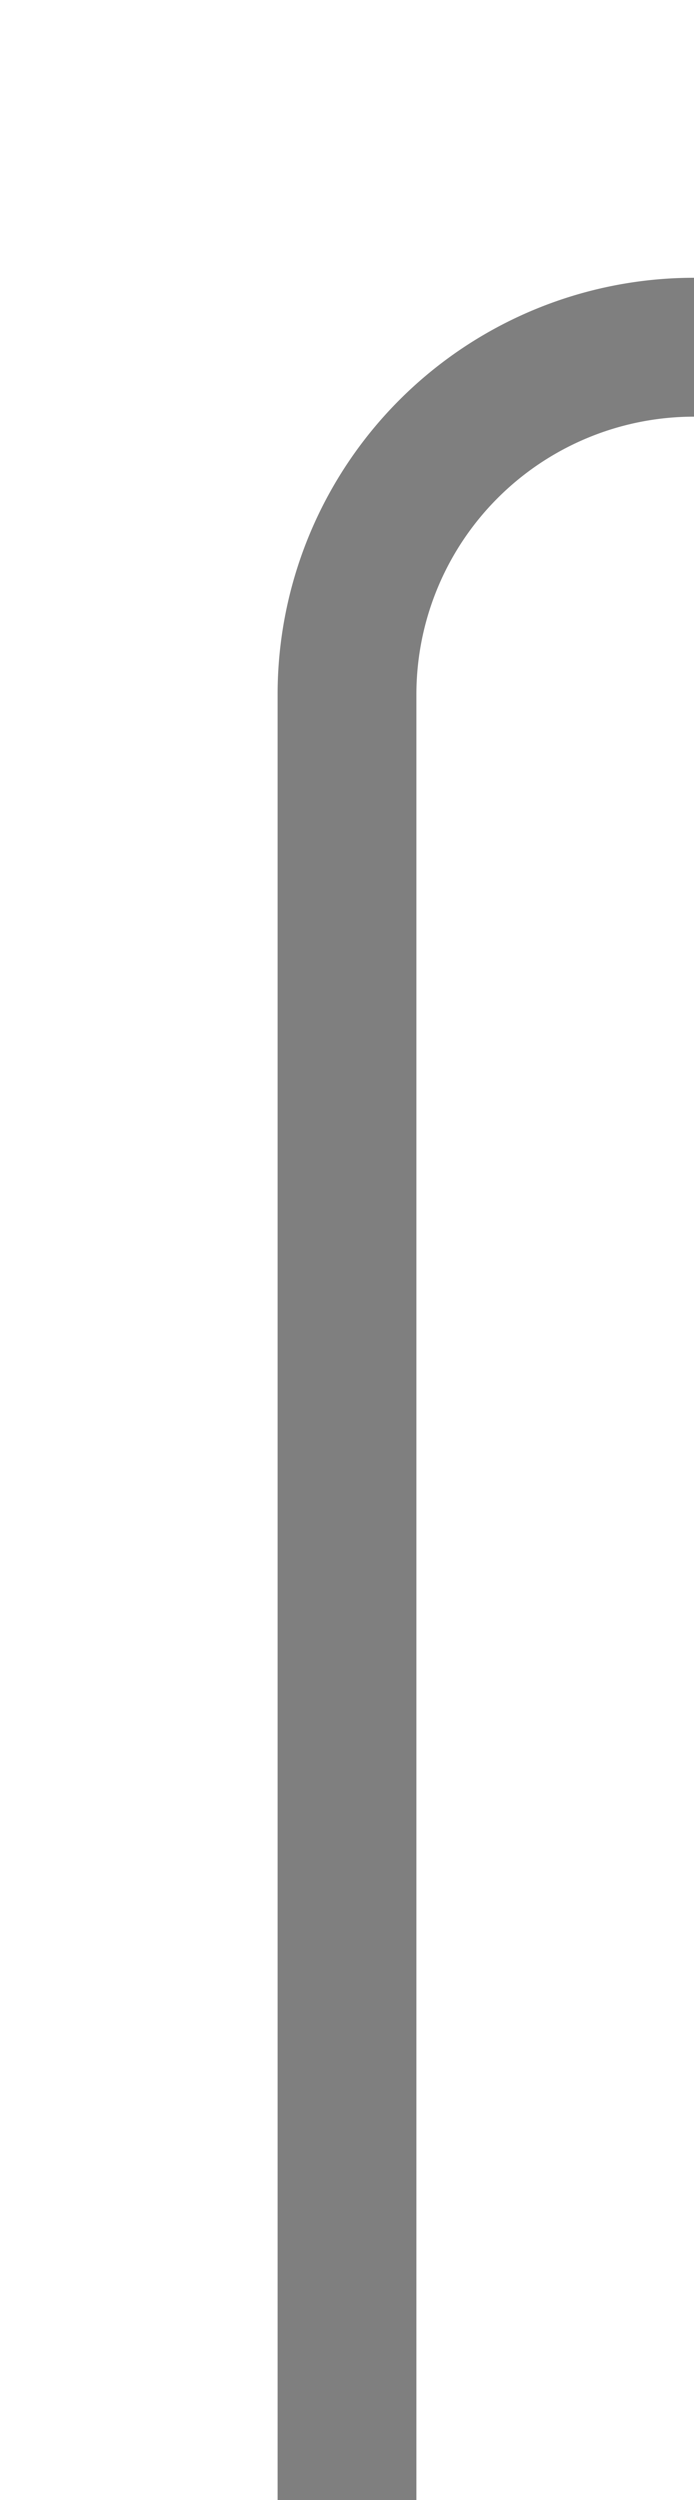 ﻿<?xml version="1.0" encoding="utf-8"?>
<svg version="1.1" xmlns:xlink="http://www.w3.org/1999/xlink" width="10px" height="36px" preserveAspectRatio="xMidYMin meet" viewBox="79 874  8 36" xmlns="http://www.w3.org/2000/svg">
  <path d="M 143 563  L 143 874  A 5 5 0 0 1 138 879 L 88 879  A 5 5 0 0 0 83 884 L 83 910  " stroke-width="2" stroke="#7f7f7f" fill="none" />
  <path d="M 143 561  A 3.5 3.5 0 0 0 139.5 564.5 A 3.5 3.5 0 0 0 143 568 A 3.5 3.5 0 0 0 146.5 564.5 A 3.5 3.5 0 0 0 143 561 Z " fill-rule="nonzero" fill="#7f7f7f" stroke="none" />
</svg>